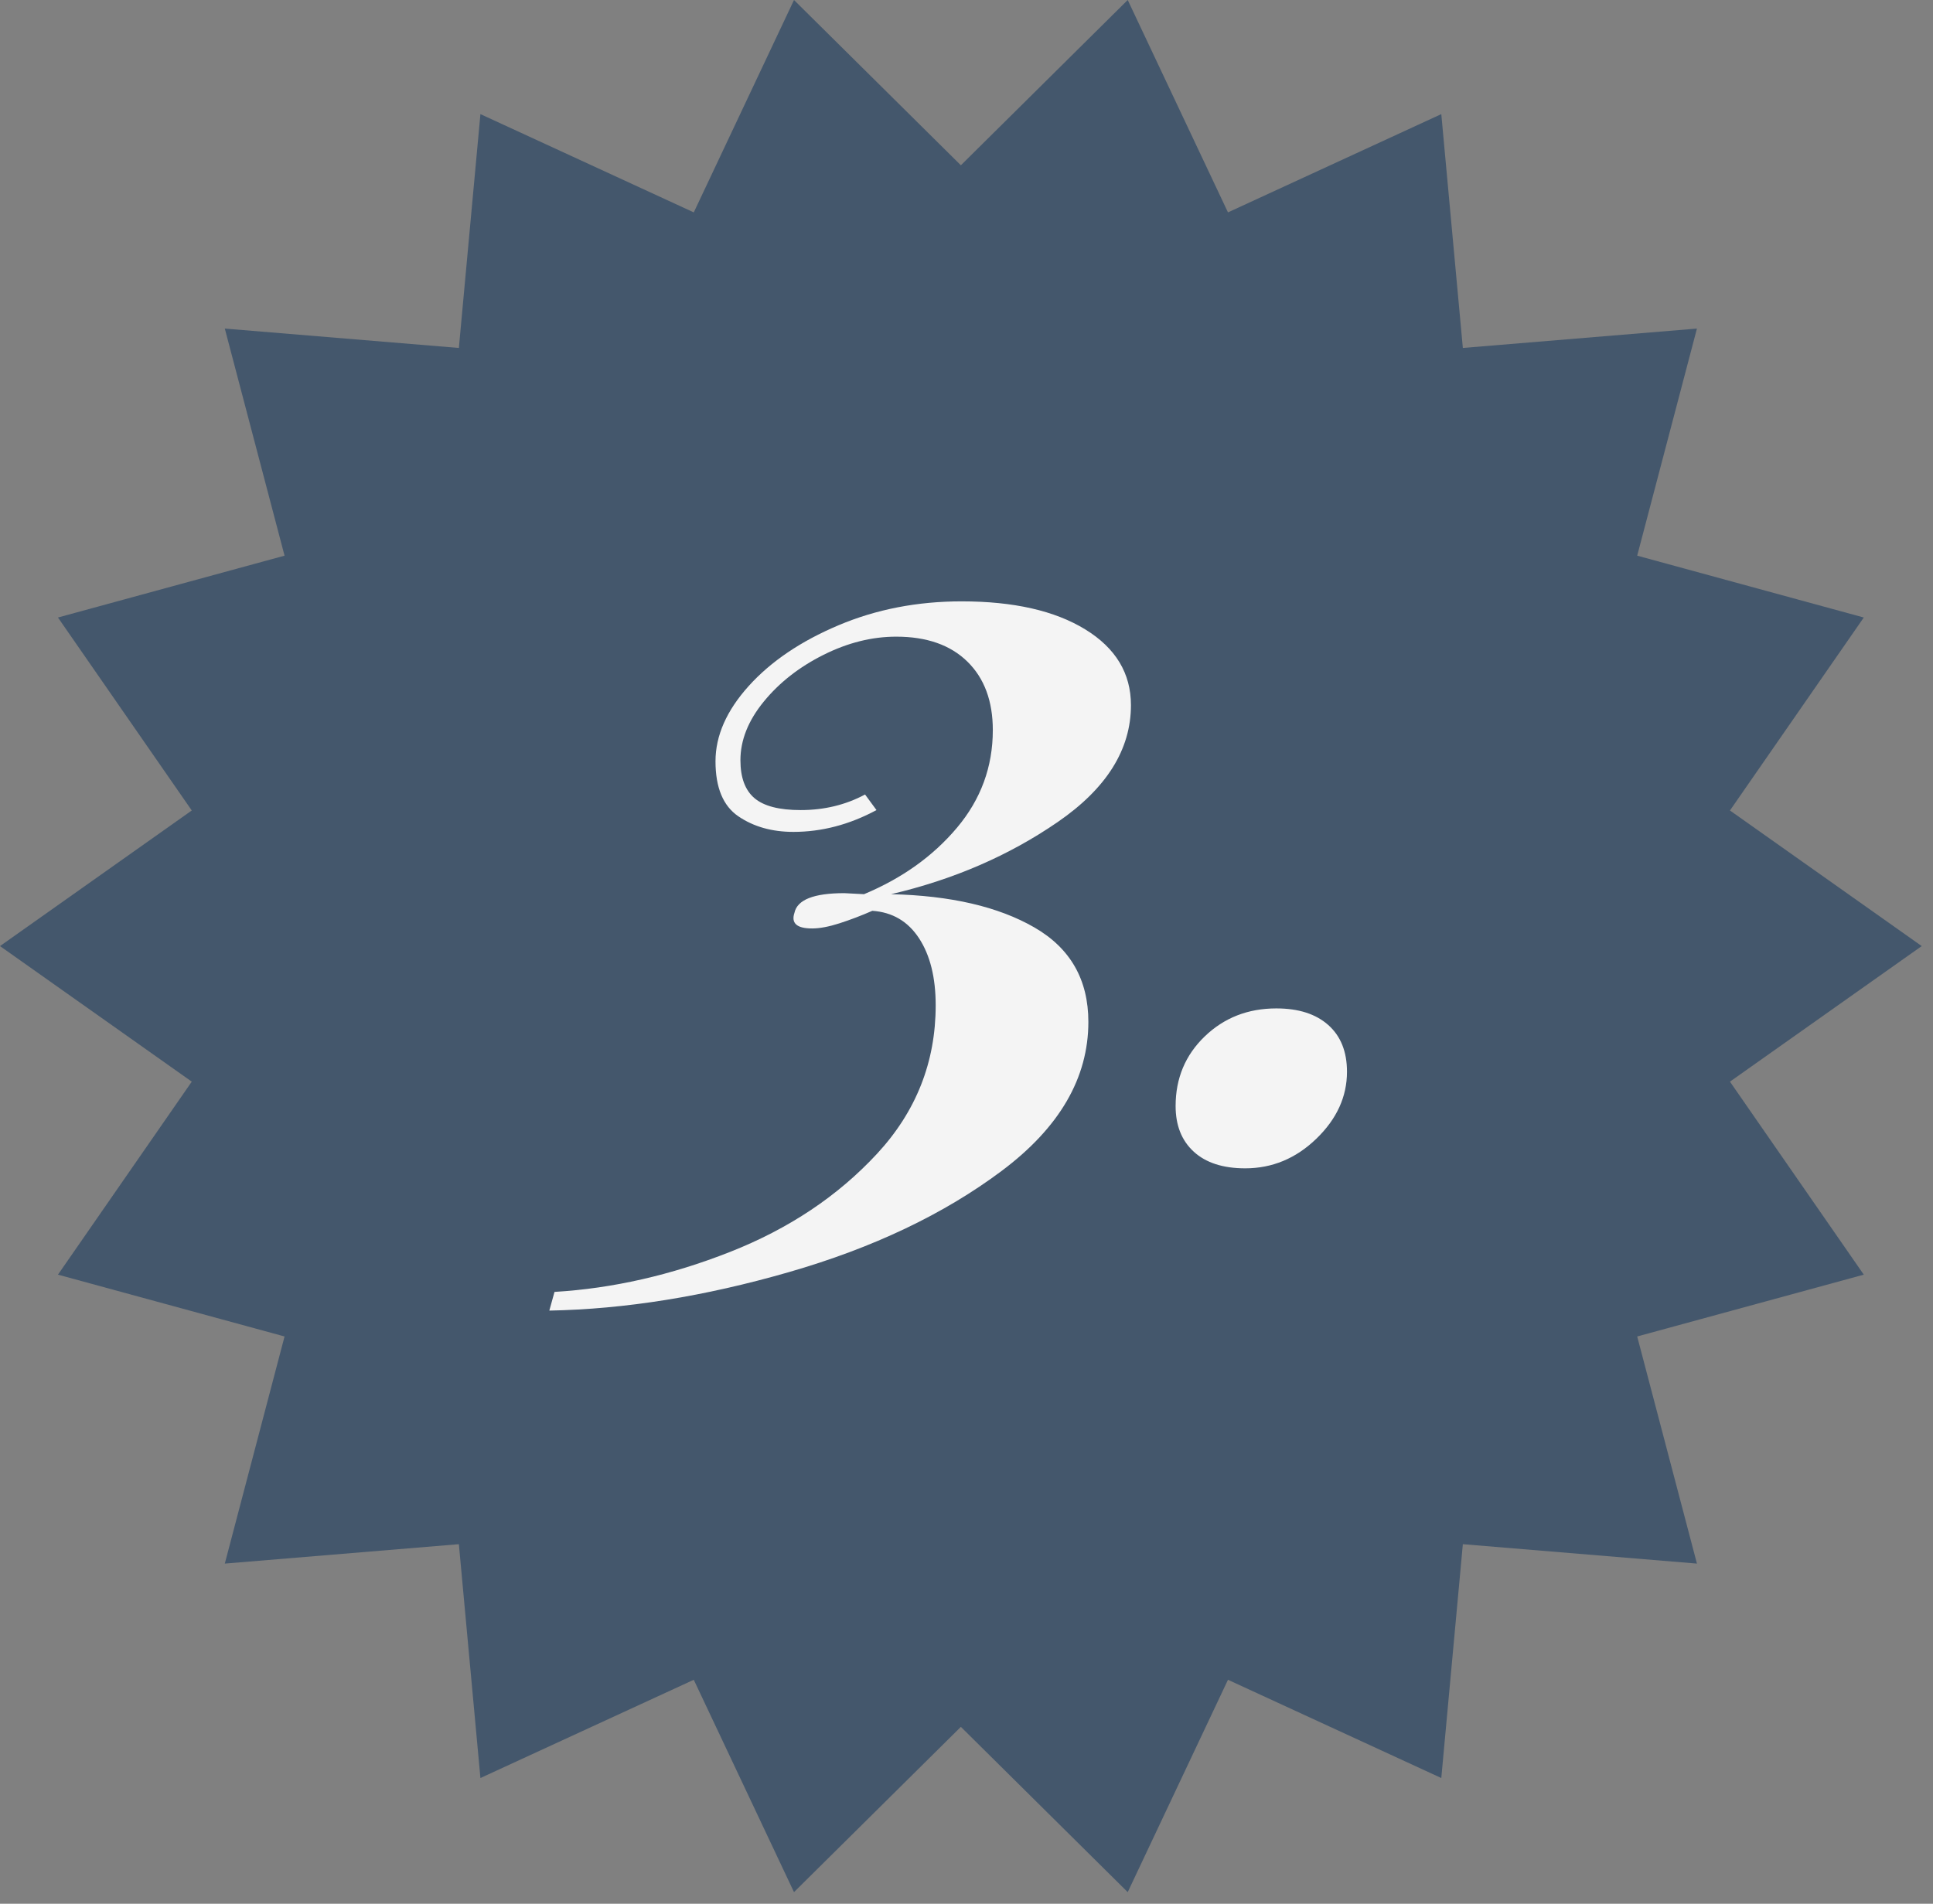 <?xml version="1.0" encoding="UTF-8"?>
<svg width="67px" height="66px" viewBox="0 0 67 66" version="1.1" xmlns="http://www.w3.org/2000/svg" xmlns:xlink="http://www.w3.org/1999/xlink">
    <rect x="0" y="0" width="67" height="66" fill="#808080" stroke="none"/>
    <!-- Generator: Sketch 48.2 (47327) - http://www.bohemiancoding.com/sketch -->
    <title>star_3</title>
    <desc>Created with Sketch.</desc>
    <defs></defs>
    <g id="year-in-review-new" stroke="none" stroke-width="1" fill="none" fill-rule="evenodd" transform="translate(-347, -2075)">
        <g id="star_3" transform="translate(347, 2075)">
            <polygon id="Star-Copy-2" fill="#44576C" points="33.305 59.867 27.521 65.597 24.047 58.235 16.652 61.641 15.905 53.534 7.792 54.207 9.863 46.333 2.009 44.19 6.647 37.499 0 32.799 6.647 28.098 2.009 21.408 9.863 19.264 7.792 11.391 15.905 12.063 16.652 3.956 24.047 7.363 27.521 -1.36557432e-14 33.305 5.73 39.088 -1.73194792e-14 42.563 7.363 49.957 3.956 50.704 12.063 58.818 11.391 56.747 19.264 64.601 21.408 59.962 28.098 66.609 32.799 59.962 37.499 64.601 44.19 56.747 46.333 58.818 54.207 50.704 53.534 49.957 61.641 42.563 58.235 39.088 65.597"></polygon>
            <path d="M33.332,20.848 C35.132,20.848 36.56,21.172 37.616,21.82 C38.672,22.468 39.2,23.344 39.2,24.448 C39.2,25.984 38.354,27.334 36.662,28.498 C34.97,29.662 33.044,30.496 30.884,31 C32.948,31.048 34.604,31.432 35.852,32.152 C37.1,32.872 37.724,33.964 37.724,35.428 C37.724,37.372 36.722,39.094 34.718,40.594 C32.714,42.094 30.254,43.264 27.338,44.104 C24.422,44.944 21.656,45.388 19.04,45.436 L19.22,44.788 C21.236,44.668 23.264,44.206 25.304,43.402 C27.344,42.598 29.042,41.464 30.398,40 C31.754,38.536 32.432,36.82 32.432,34.852 C32.432,33.892 32.24,33.118 31.856,32.53 C31.472,31.942 30.932,31.624 30.236,31.576 C29.852,31.744 29.474,31.888 29.102,32.008 C28.73,32.128 28.412,32.188 28.148,32.188 C27.62,32.188 27.416,32.008 27.536,31.648 C27.632,31.192 28.208,30.964 29.264,30.964 L29.948,31 C31.268,30.448 32.342,29.68 33.17,28.696 C33.998,27.712 34.412,26.584 34.412,25.312 C34.412,24.304 34.118,23.512 33.53,22.936 C32.942,22.36 32.12,22.072 31.064,22.072 C30.224,22.072 29.384,22.282 28.544,22.702 C27.704,23.122 27.014,23.662 26.474,24.322 C25.934,24.982 25.664,25.66 25.664,26.356 C25.664,26.956 25.826,27.394 26.15,27.67 C26.474,27.946 27.008,28.084 27.752,28.084 C28.568,28.084 29.312,27.904 29.984,27.544 L30.38,28.084 C29.444,28.588 28.484,28.84 27.5,28.84 C26.756,28.84 26.12,28.66 25.592,28.3 C25.064,27.94 24.8,27.304 24.8,26.392 C24.8,25.504 25.184,24.634 25.952,23.782 C26.72,22.93 27.758,22.228 29.066,21.676 C30.374,21.124 31.796,20.848 33.332,20.848 Z M40.748,38.344 C40.748,37.384 41.084,36.58 41.756,35.932 C42.428,35.284 43.256,34.96 44.24,34.96 C45.008,34.96 45.608,35.152 46.04,35.536 C46.472,35.92 46.688,36.46 46.688,37.156 C46.688,38.02 46.334,38.794 45.626,39.478 C44.918,40.162 44.096,40.504 43.16,40.504 C42.392,40.504 41.798,40.312 41.378,39.928 C40.958,39.544 40.748,39.016 40.748,38.344 Z" id="3." fill="#F4F4F4"></path>
        </g>
    </g>
</svg>